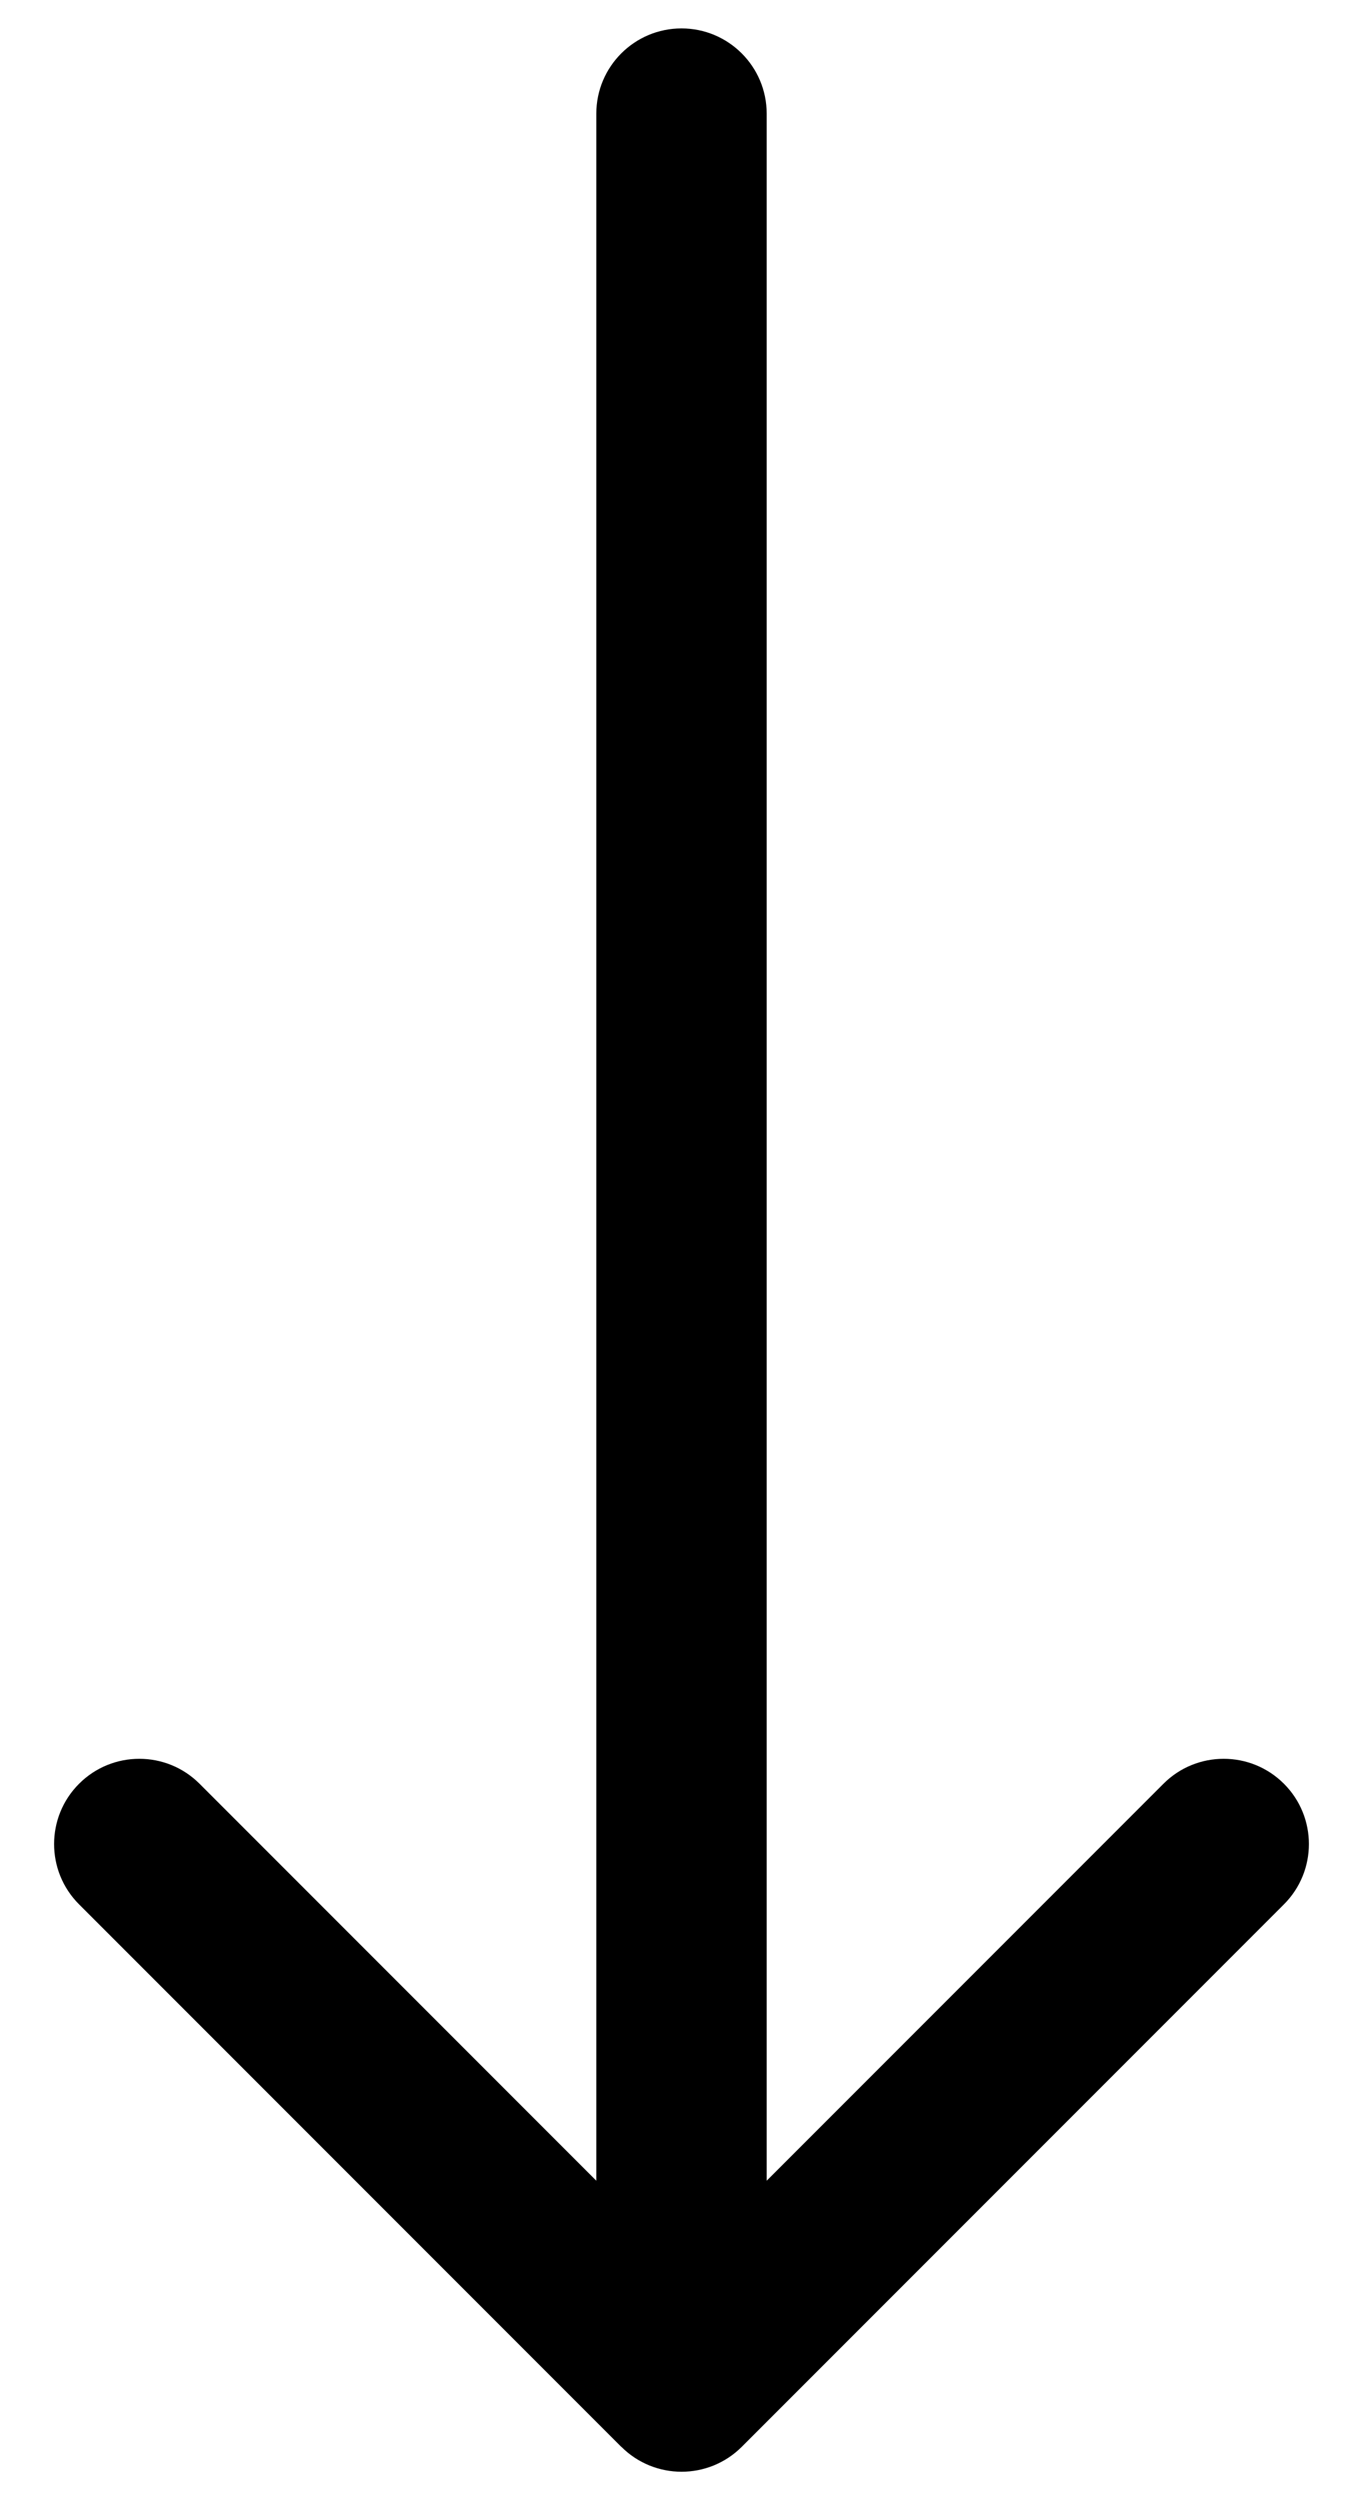 <svg xmlns="http://www.w3.org/2000/svg" fill="none" viewBox="0 0 12 22">
  <path fill="#000" d="M6.75 1c0-.414-.336-.75-.75-.75s-.75.336-.75.75h1.5ZM5.47 21.53c.293.293.768.293 1.061 0l4.773-4.773c.293-.293.293-.768 0-1.061-.293-.293-.768-.293-1.061 0L6 19.939l-4.243-4.243c-.293-.293-.768-.293-1.061 0-.293.293-.293.768 0 1.061l4.773 4.773ZM5.25 1v20h1.5V1h-1.5Z"/>
</svg>
